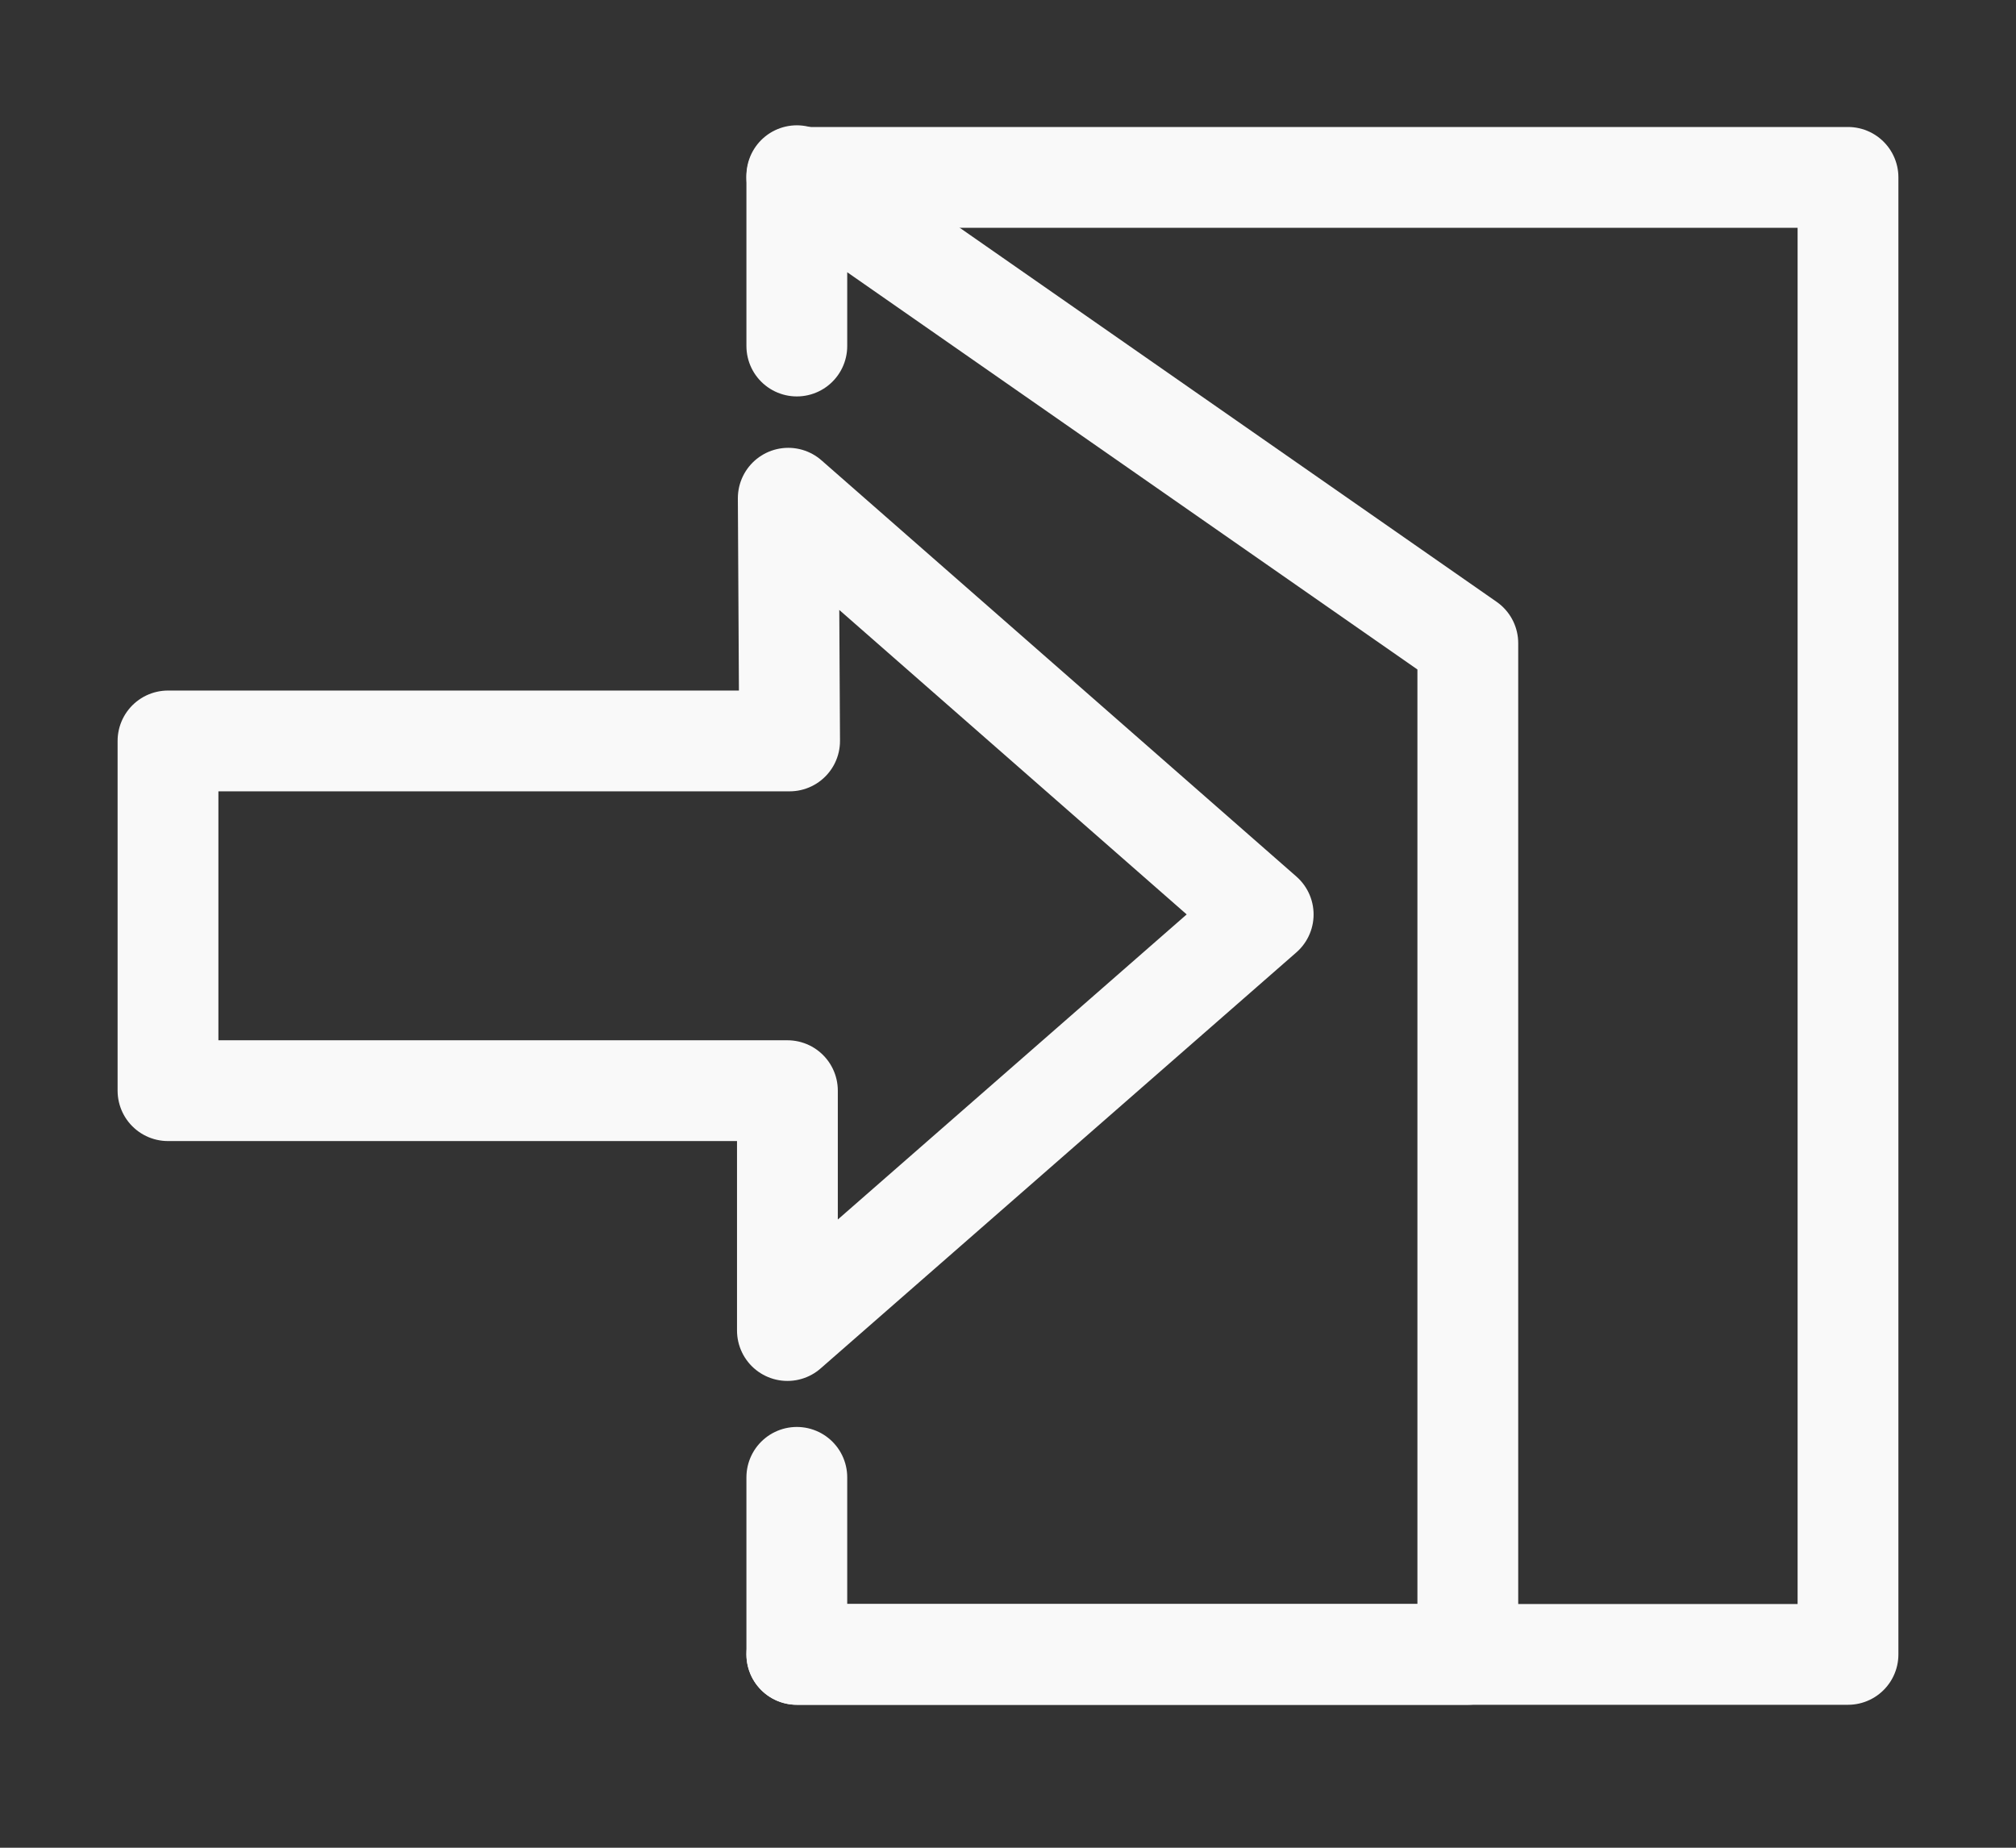 <svg width="12" height="11" viewBox="0 0 12 11" fill="none" xmlns="http://www.w3.org/2000/svg">
<rect x="0" y="0" width="12" height="11" fill="#333333" stroke="none"/>
<path d="M4.7 4.411H1V6.493H4.687V7.921L7.519 5.444L4.692 2.966L4.7 4.411Z" stroke="#F9F9F9" stroke-width="0.6" stroke-miterlimit="10" stroke-linecap="round" stroke-linejoin="round"/>
<path d="M4.743 1.056H11V9.849H4.743" stroke="#F9F9F9" stroke-width="0.6" stroke-miterlimit="10" stroke-linecap="round" stroke-linejoin="round"/>
<path d="M4.743 2.06V1.046L8.737 3.829V9.849H4.743V8.795" stroke="#F9F9F9" stroke-width="0.6" stroke-miterlimit="10" stroke-linecap="round" stroke-linejoin="round"/>
</svg>
